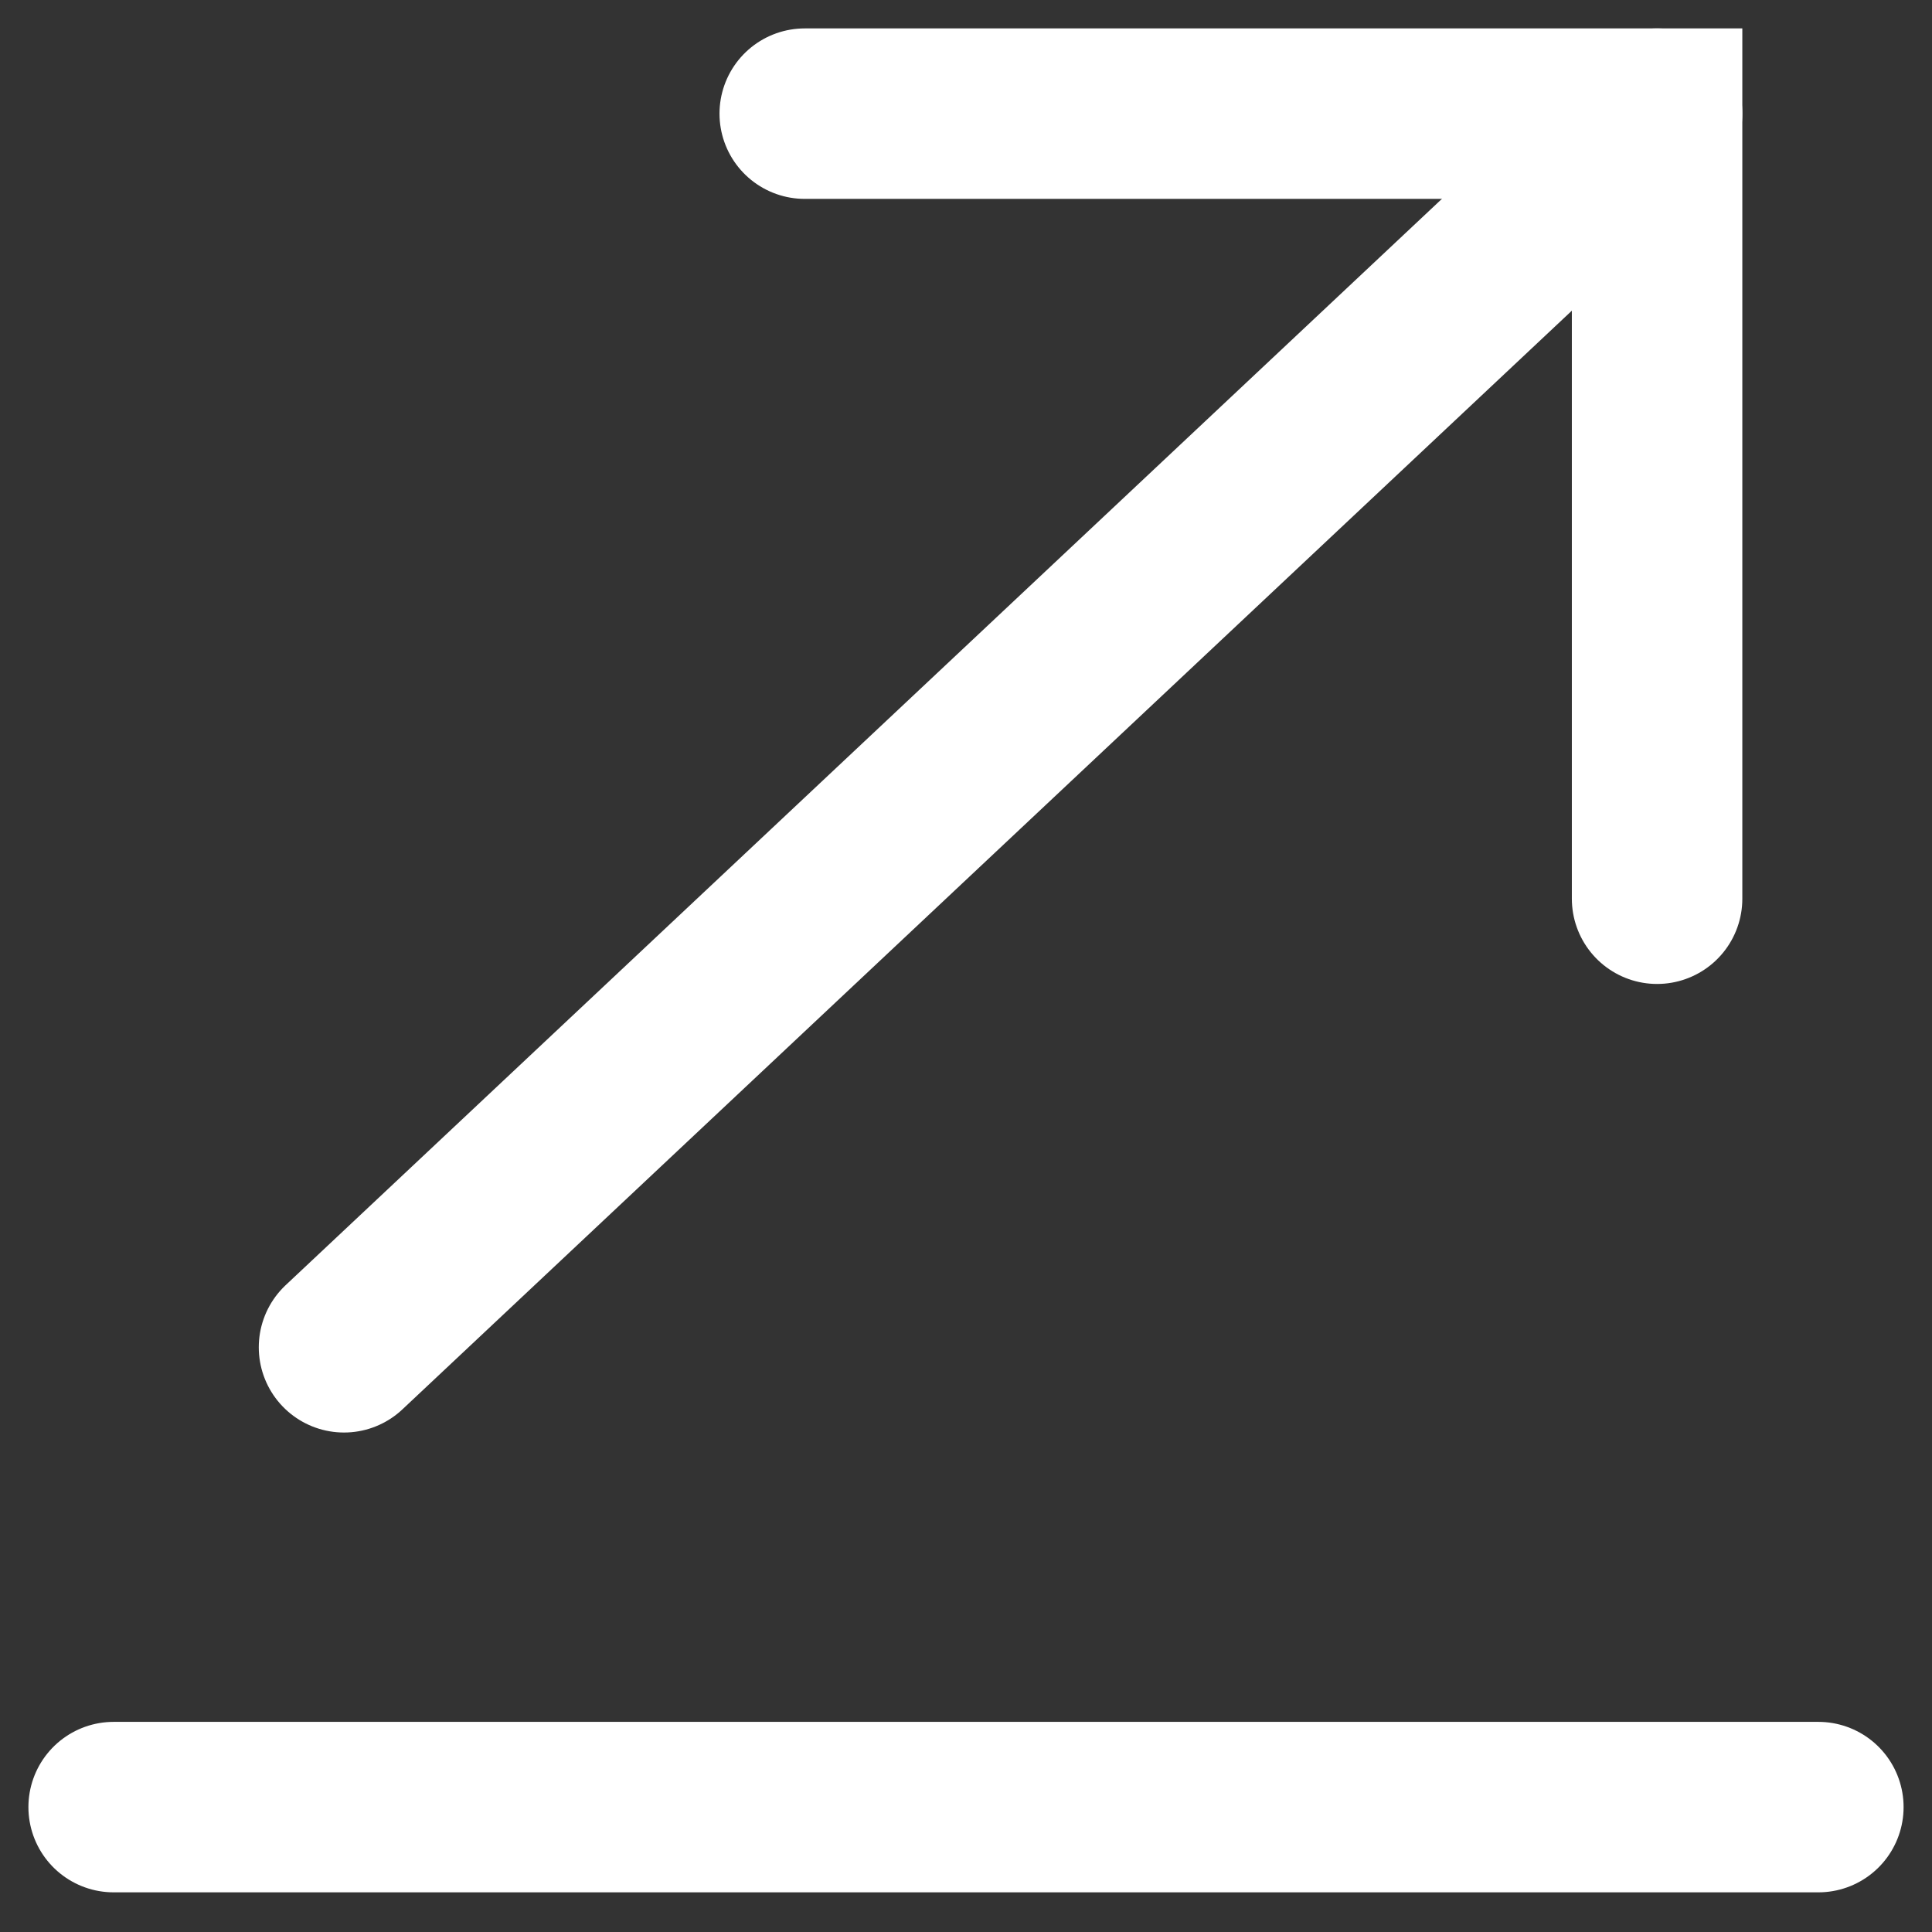 <?xml version="1.0" encoding="UTF-8"?>
<svg width="17px" height="17px" viewBox="0 0 17 17" version="1.1" xmlns="http://www.w3.org/2000/svg" xmlns:xlink="http://www.w3.org/1999/xlink">
    <rect x="0" y="0" width="17" height="17" fill="#333333" stroke="none"/>
    <!-- Generator: Sketch 52.6 (67491) - http://www.bohemiancoding.com/sketch -->
    <title>Group 3</title>
    <desc>Created with Sketch.</desc>
    <g id="Side-By-Side" stroke="none" stroke-width="1" fill="none" fill-rule="evenodd" stroke-linecap="round">
        <g id="With-History-Open" transform="translate(-270, -642)" fill-rule="nonzero" stroke="#FFFFFF" stroke-width="1.5">
            <g id="Group-8" transform="translate(240, 579)">
                <g id="Group-2" transform="translate(0, 34)">
                    <g id="Group-3" transform="translate(31, 29)">
                        <path d="M0,15.901 L15,15.901" id="Path-4"></path>
                        <g id="Group-4" transform="translate(7.581, 6.355) scale(-1, -1) translate(-7.581, -6.355) translate(1.581, 0.855)">
                            <polyline id="Path-5" points="-1.0658141e-14 3.947 -1.0658141e-14 10.855 7.5 10.855"></polyline>
                            <path d="M11.554,5.61328761e-13 L4.61852778e-14,10.855" id="Path-6"></path>
                        </g>
                    </g>
                </g>
            </g>
        </g>
    </g>
</svg>